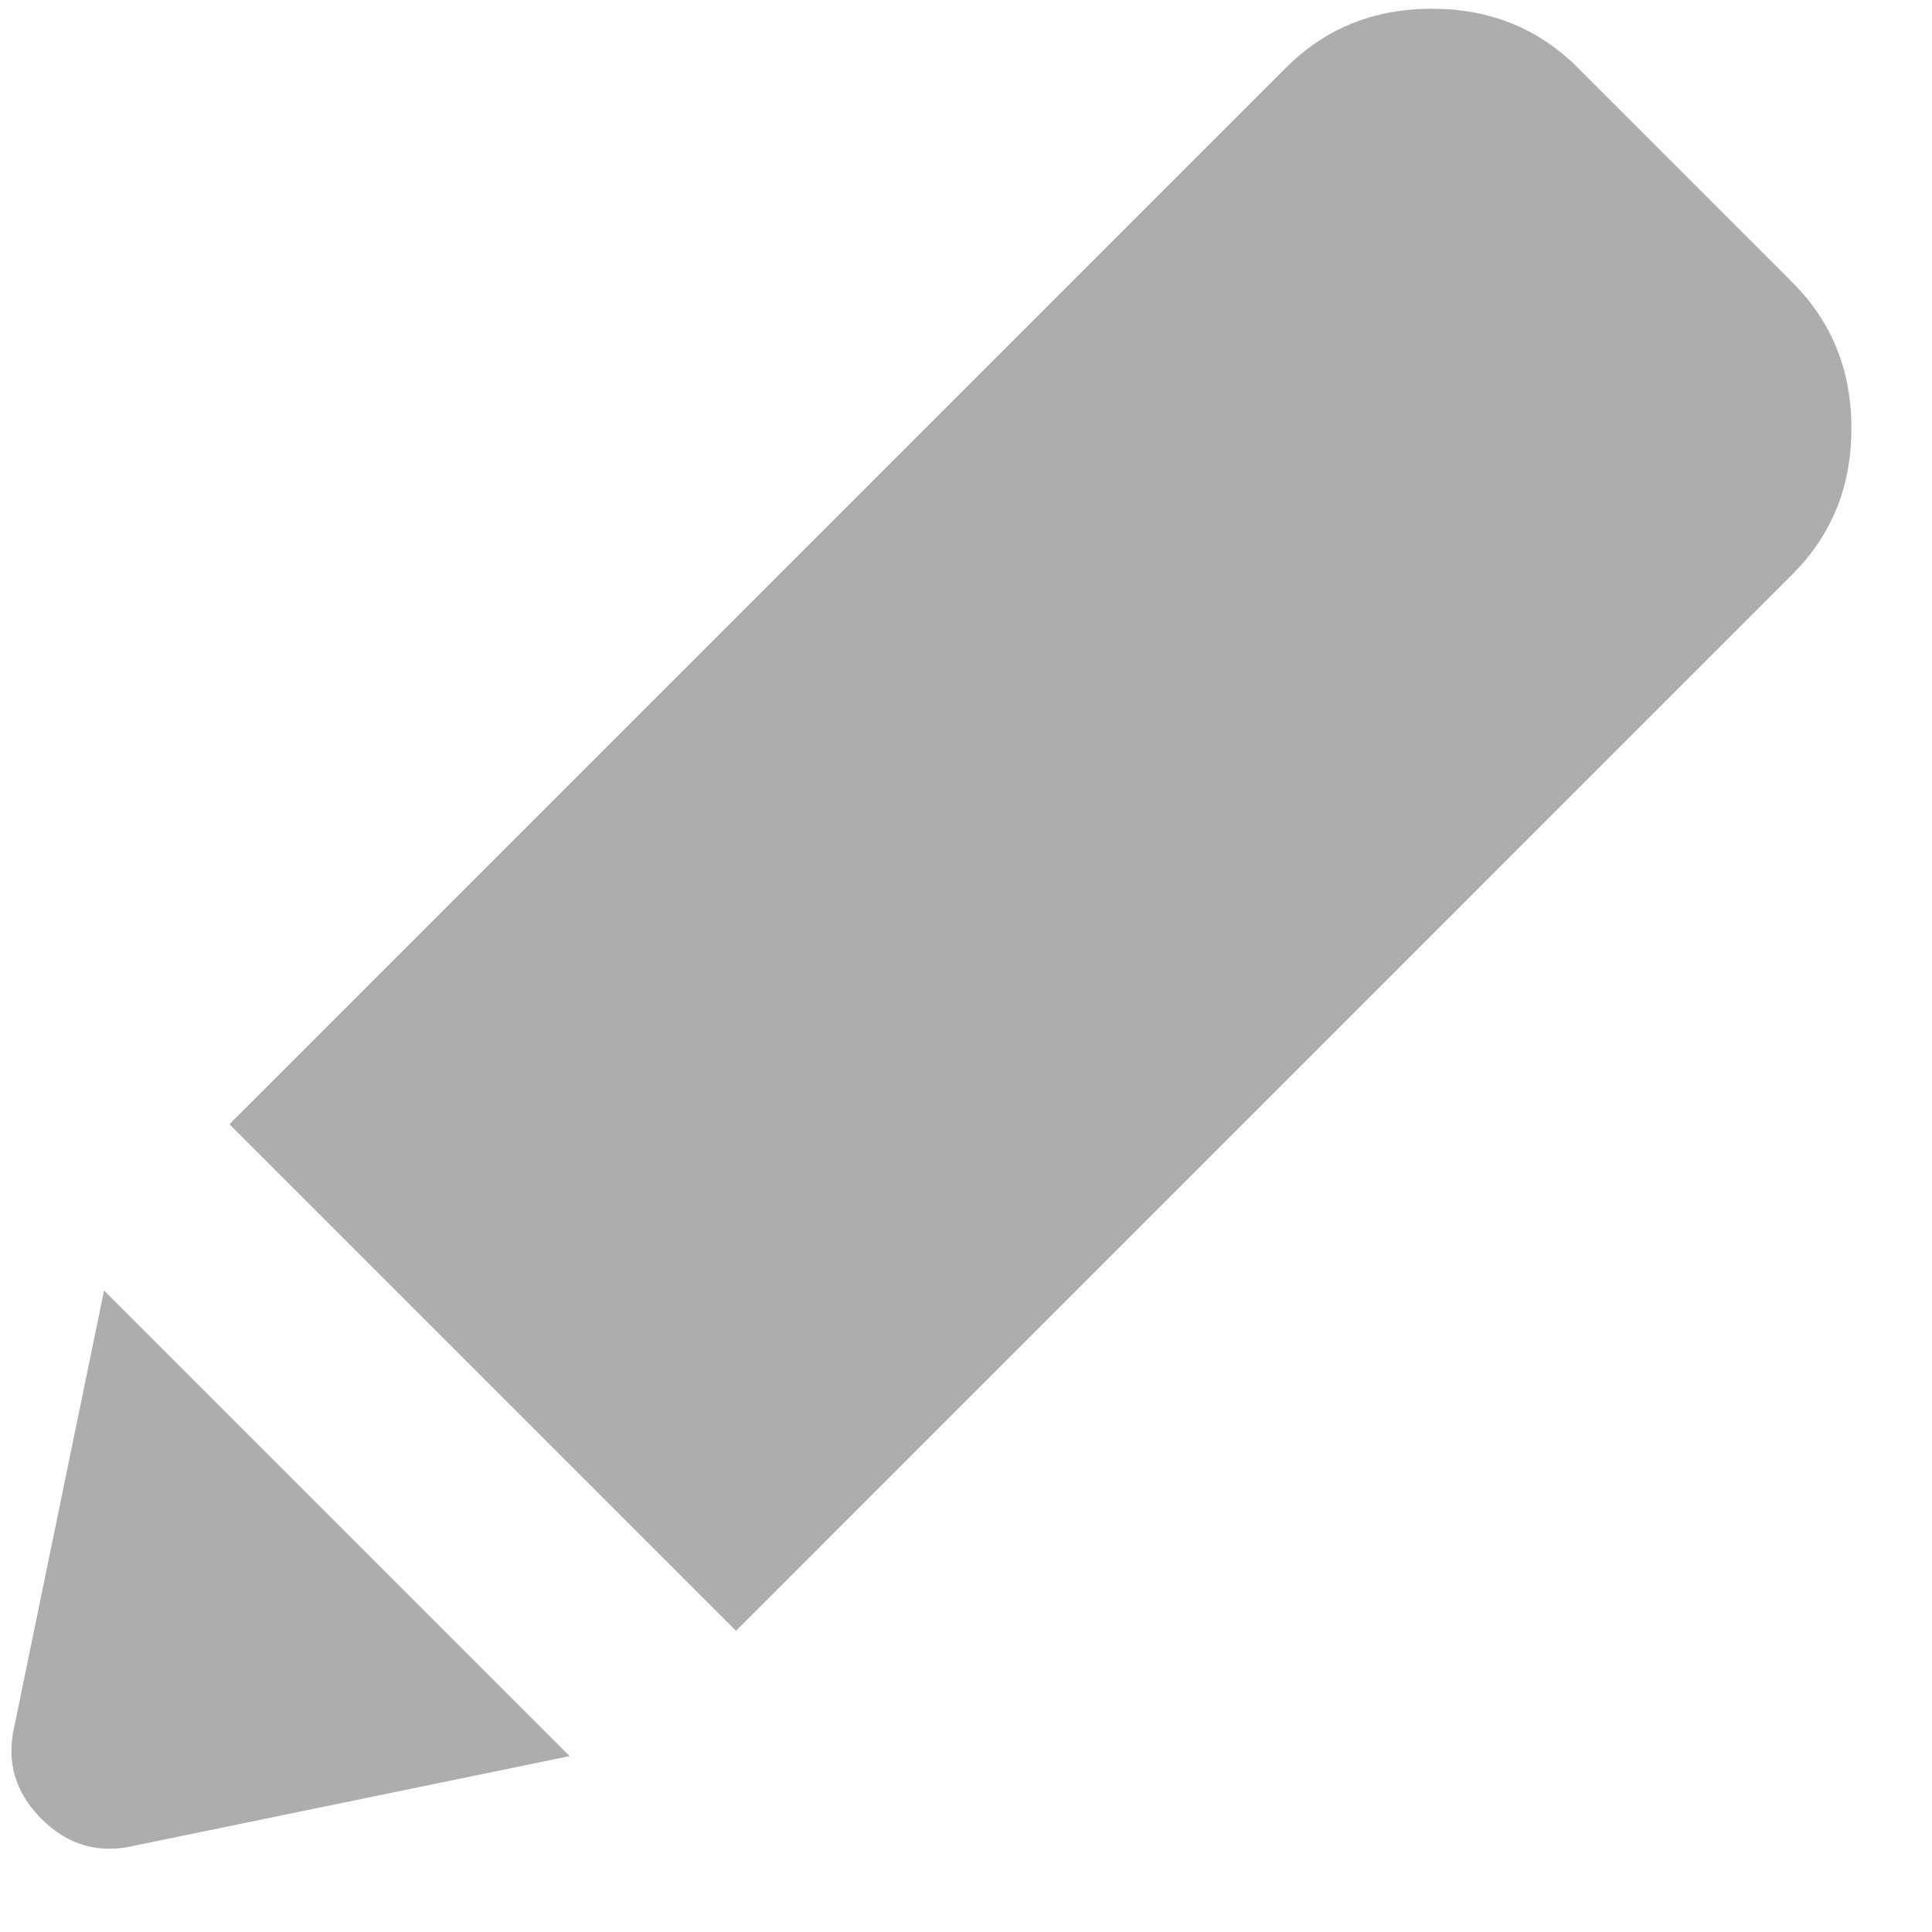 <svg width="21" height="21" viewBox="0 0 21 21" fill="none" xmlns="http://www.w3.org/2000/svg">
<path d="M1.465 20.061C1.076 20.154 0.737 20.057 0.45 19.77C0.163 19.482 0.065 19.144 0.158 18.755L1.131 14.027L6.192 19.088L1.465 20.061ZM8 17.726L2.494 12.22L13.979 0.735C14.405 0.309 14.933 0.095 15.563 0.095C16.194 0.095 16.722 0.309 17.149 0.735L19.484 3.071C19.911 3.497 20.124 4.026 20.124 4.656C20.124 5.286 19.911 5.815 19.484 6.241L8 17.726Z" fill="#ADADAD"/>
</svg>
